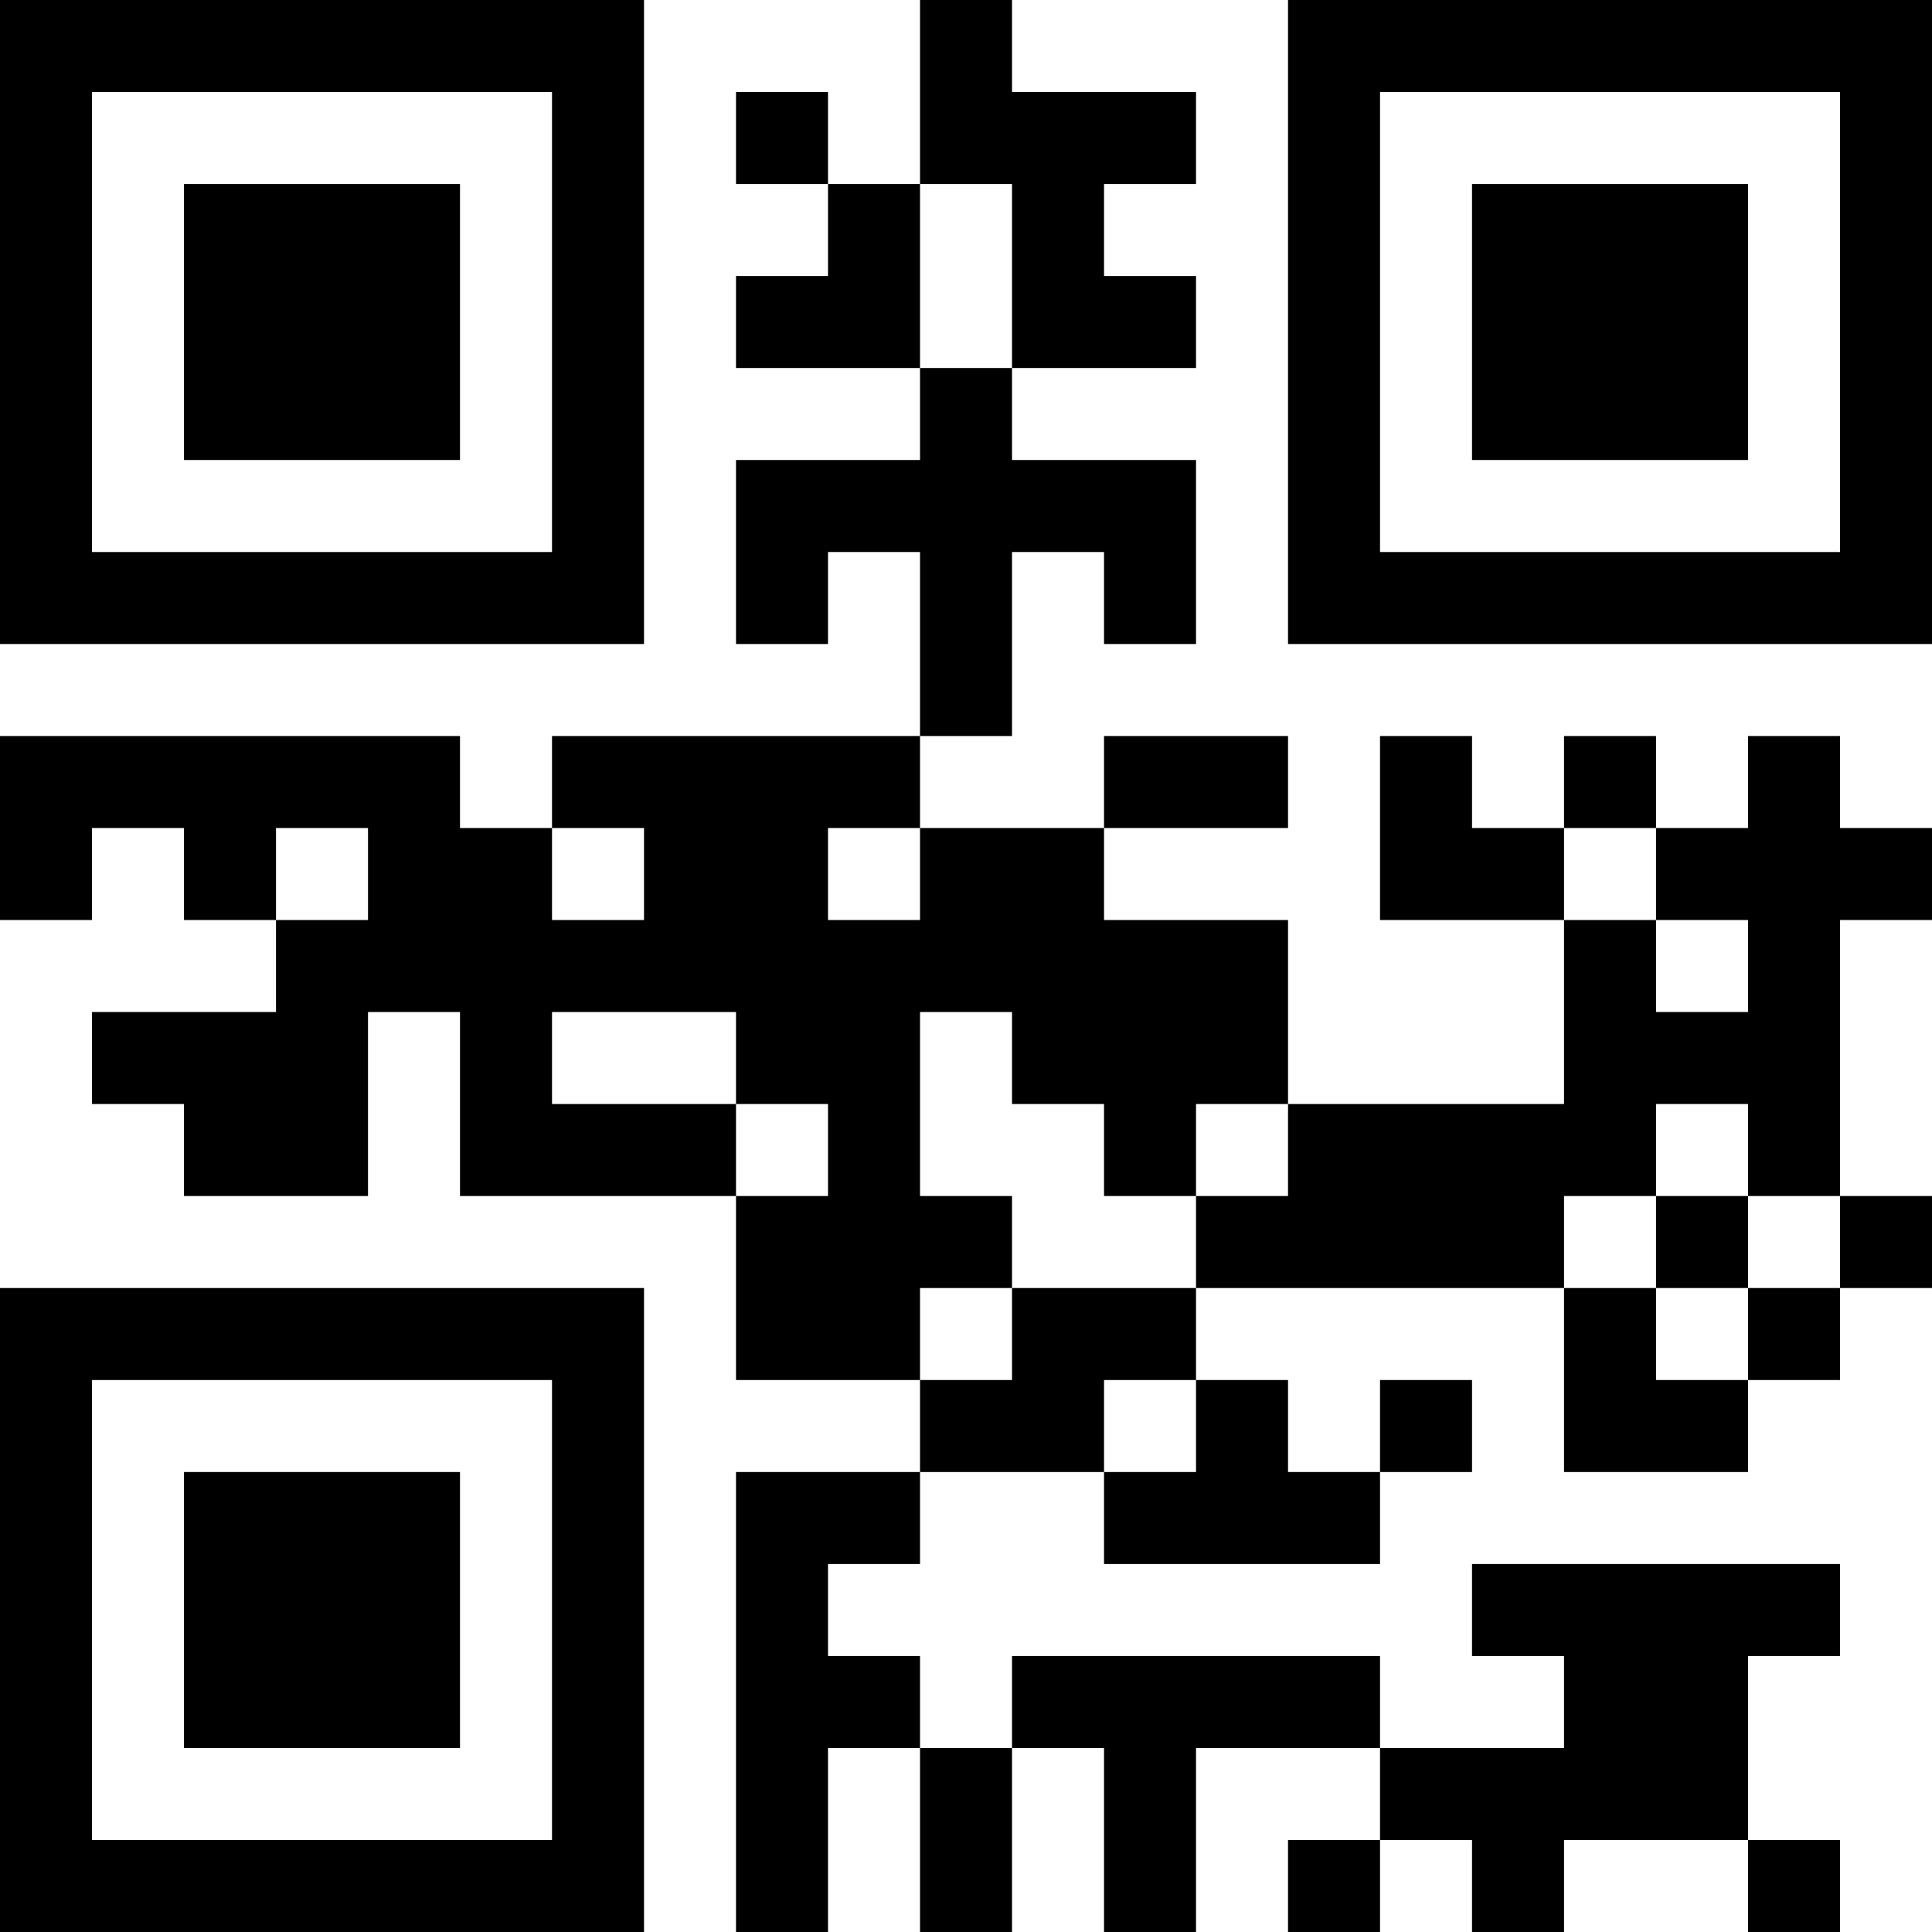 <?xml version="1.0" encoding="UTF-8"?>
<svg xmlns="http://www.w3.org/2000/svg" version="1.1" width="100" height="100" viewBox="0 0 100 100"><rect x="0" y="0" width="100" height="100" fill="#ffffff"/><g transform="scale(4.762)"><g transform="translate(0,0)"><path fill-rule="evenodd" d="M10 0L10 2L9 2L9 1L8 1L8 2L9 2L9 3L8 3L8 4L10 4L10 5L8 5L8 7L9 7L9 6L10 6L10 8L6 8L6 9L5 9L5 8L0 8L0 10L1 10L1 9L2 9L2 10L3 10L3 11L1 11L1 12L2 12L2 13L4 13L4 11L5 11L5 13L8 13L8 15L10 15L10 16L8 16L8 21L9 21L9 19L10 19L10 21L11 21L11 19L12 19L12 21L13 21L13 19L15 19L15 20L14 20L14 21L15 21L15 20L16 20L16 21L17 21L17 20L19 20L19 21L20 21L20 20L19 20L19 18L20 18L20 17L16 17L16 18L17 18L17 19L15 19L15 18L11 18L11 19L10 19L10 18L9 18L9 17L10 17L10 16L12 16L12 17L15 17L15 16L16 16L16 15L15 15L15 16L14 16L14 15L13 15L13 14L17 14L17 16L19 16L19 15L20 15L20 14L21 14L21 13L20 13L20 10L21 10L21 9L20 9L20 8L19 8L19 9L18 9L18 8L17 8L17 9L16 9L16 8L15 8L15 10L17 10L17 12L14 12L14 10L12 10L12 9L14 9L14 8L12 8L12 9L10 9L10 8L11 8L11 6L12 6L12 7L13 7L13 5L11 5L11 4L13 4L13 3L12 3L12 2L13 2L13 1L11 1L11 0ZM10 2L10 4L11 4L11 2ZM3 9L3 10L4 10L4 9ZM6 9L6 10L7 10L7 9ZM9 9L9 10L10 10L10 9ZM17 9L17 10L18 10L18 11L19 11L19 10L18 10L18 9ZM6 11L6 12L8 12L8 13L9 13L9 12L8 12L8 11ZM10 11L10 13L11 13L11 14L10 14L10 15L11 15L11 14L13 14L13 13L14 13L14 12L13 12L13 13L12 13L12 12L11 12L11 11ZM18 12L18 13L17 13L17 14L18 14L18 15L19 15L19 14L20 14L20 13L19 13L19 12ZM18 13L18 14L19 14L19 13ZM12 15L12 16L13 16L13 15ZM0 0L0 7L7 7L7 0ZM1 1L1 6L6 6L6 1ZM2 2L2 5L5 5L5 2ZM14 0L14 7L21 7L21 0ZM15 1L15 6L20 6L20 1ZM16 2L16 5L19 5L19 2ZM0 14L0 21L7 21L7 14ZM1 15L1 20L6 20L6 15ZM2 16L2 19L5 19L5 16Z" fill="#000000"/></g></g></svg>
